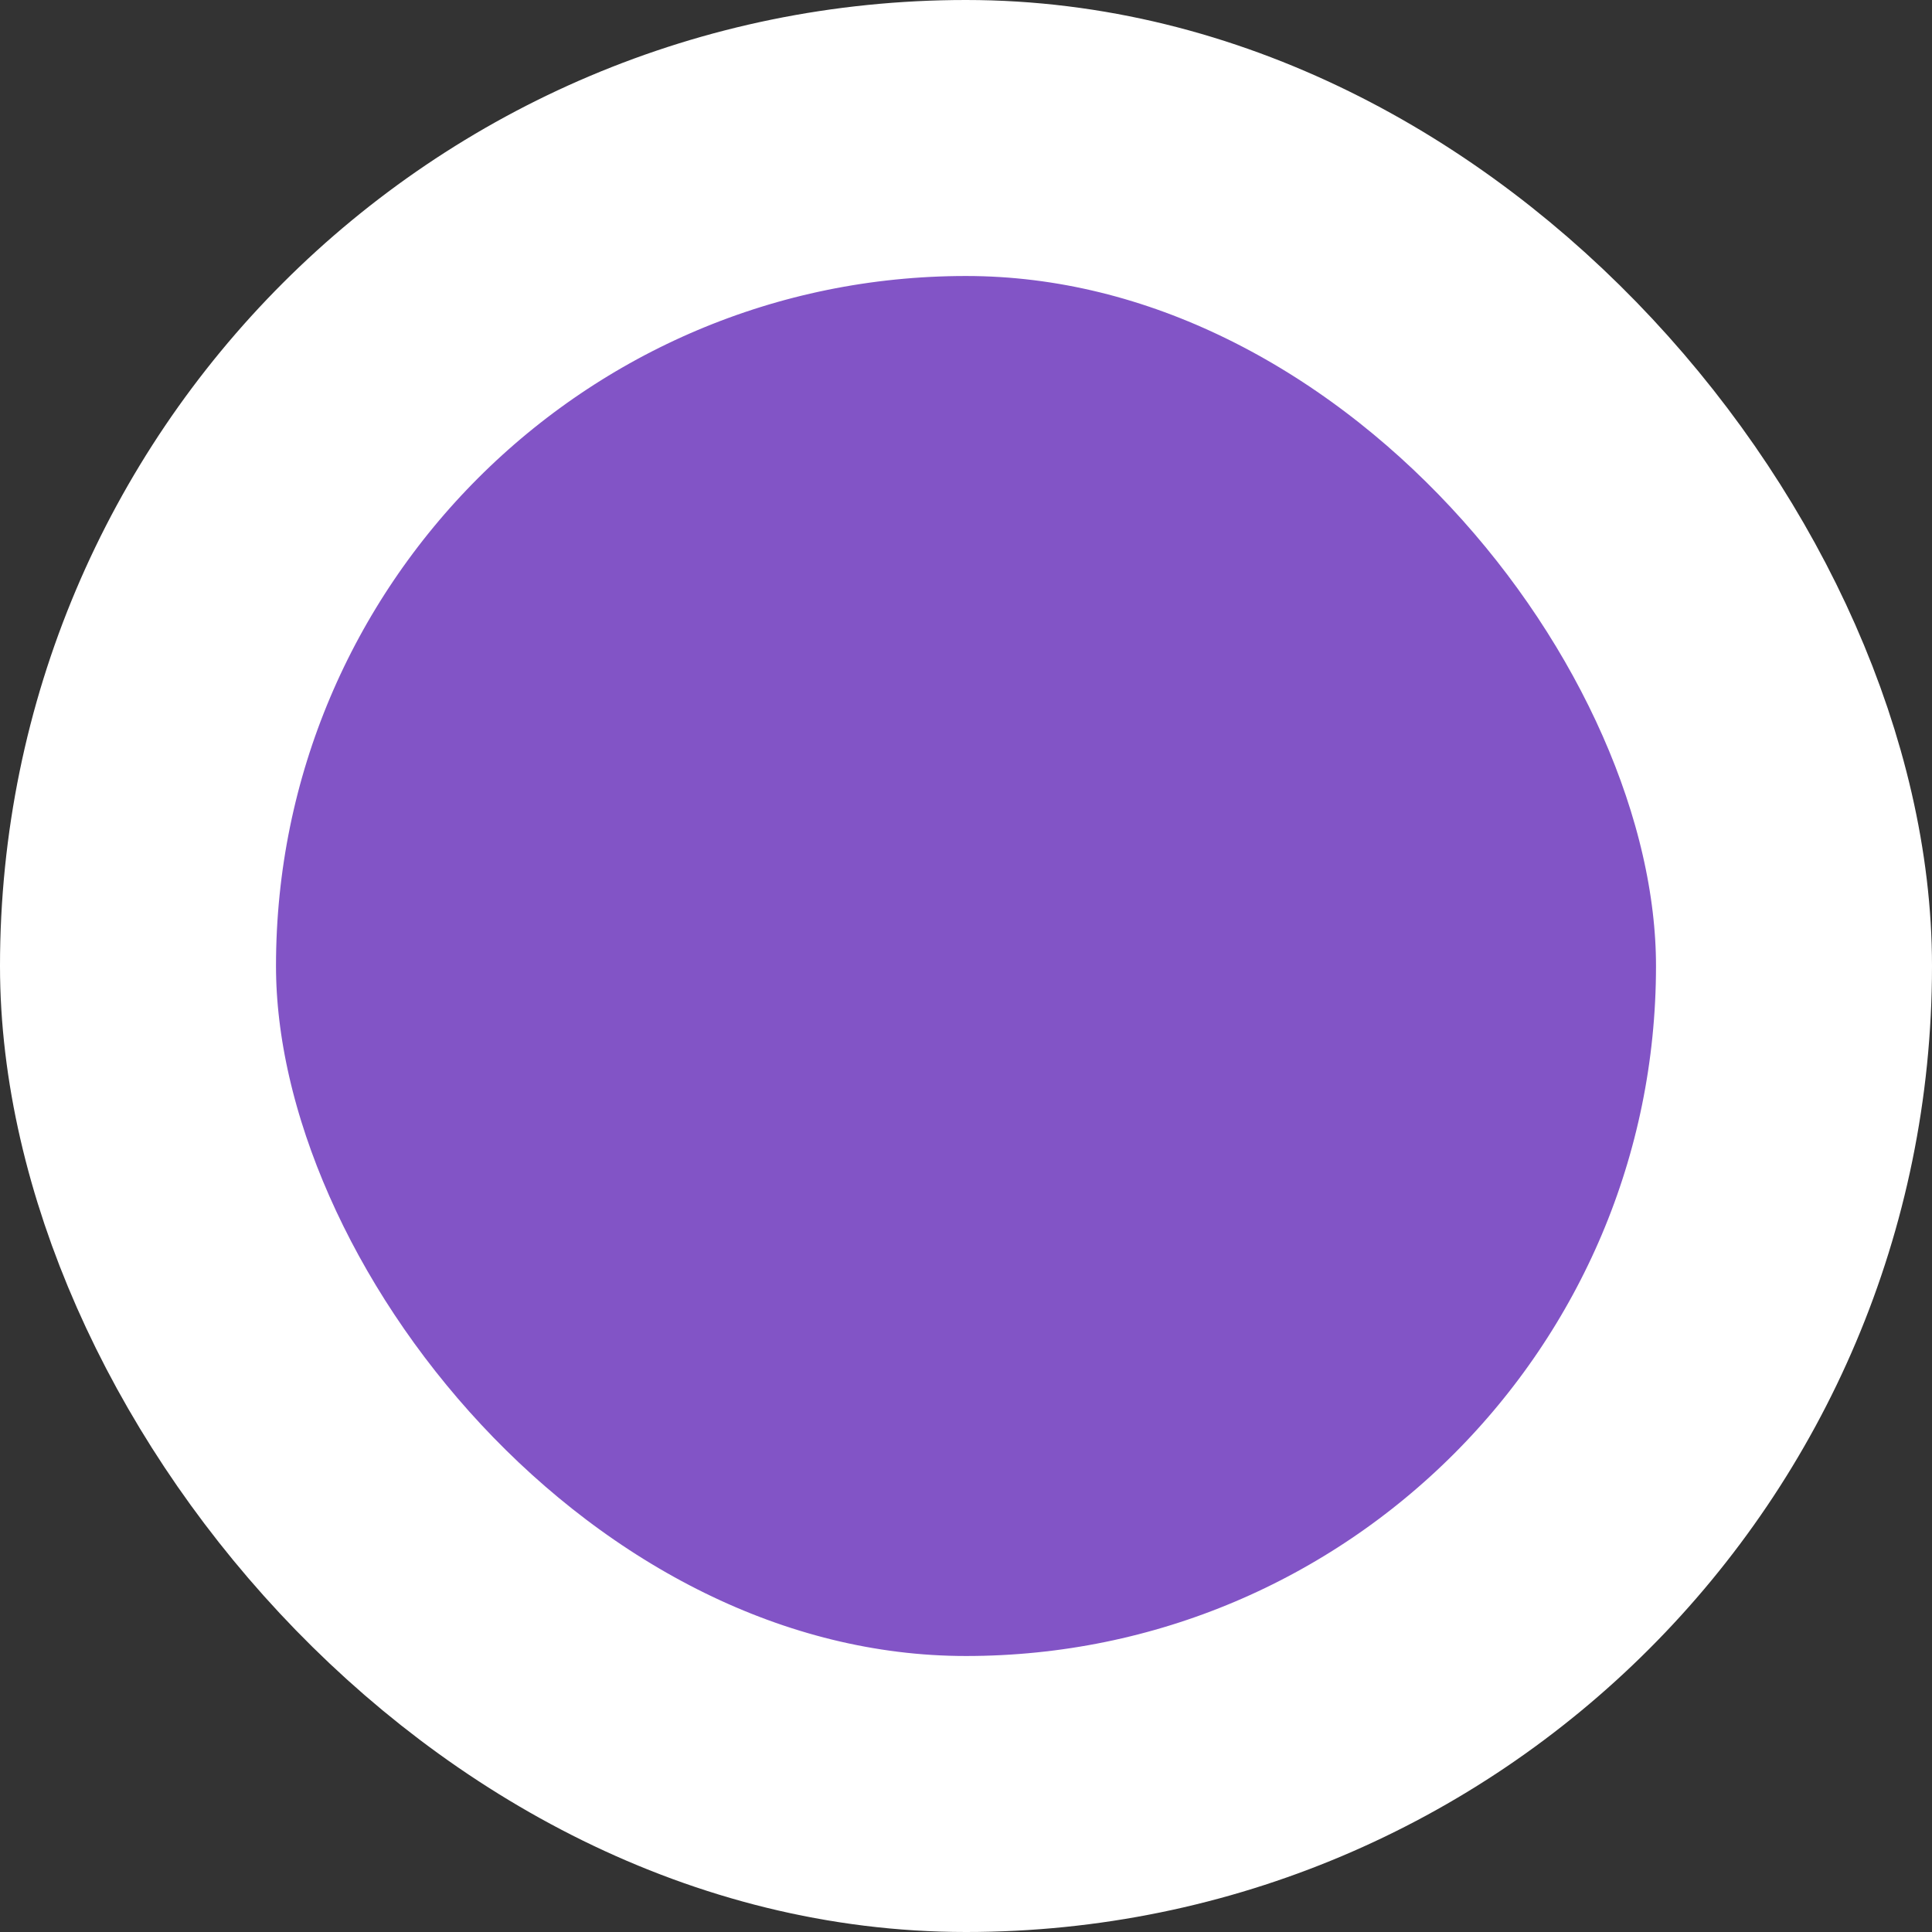 <svg xmlns="http://www.w3.org/2000/svg" fill="none" viewBox="0 0 14 14">
  <rect x="0" y="0" width="14" height="14" fill="#333333" stroke="none"/>
  <rect width="12" height="12" x="1" y="1" fill="#8254C6" stroke="#fff" stroke-width="2" rx="6"/>
</svg>
